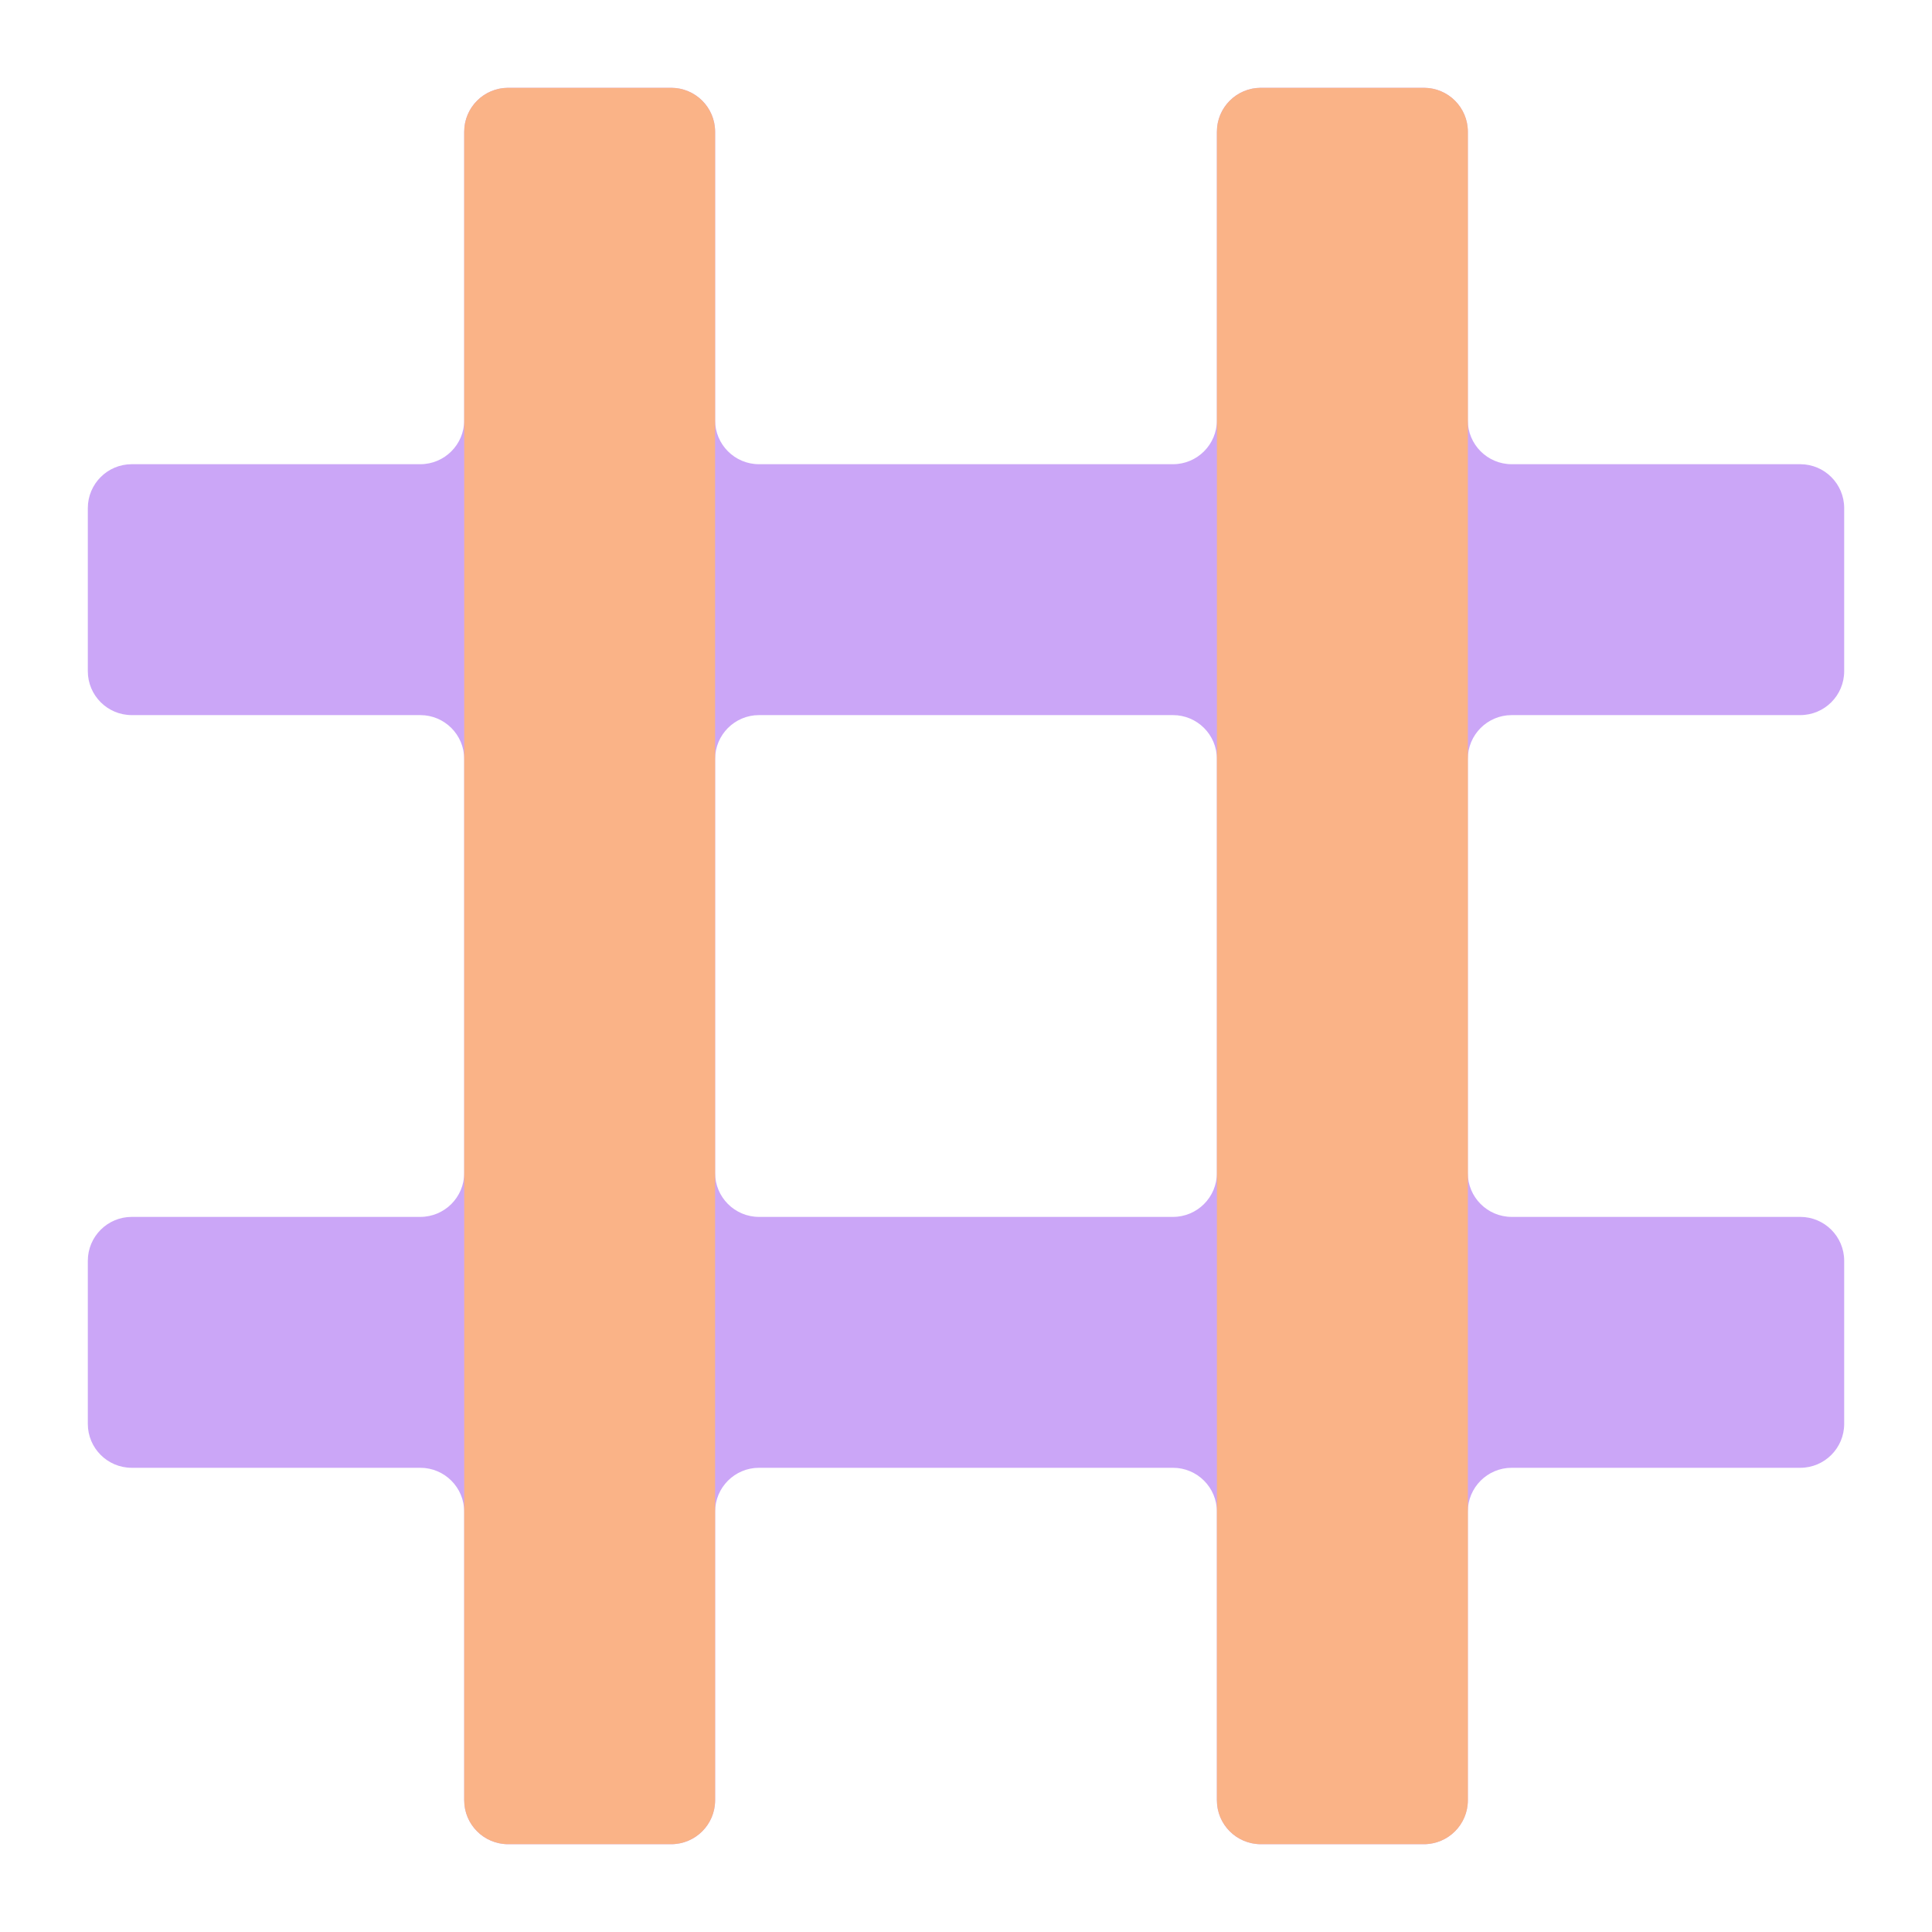 <svg width="22" height="22" viewBox="0 0 22 22" fill="none" xmlns="http://www.w3.org/2000/svg">
<path d="M5.786 1C5.51 1 5.286 1.224 5.286 1.5V4.786C5.286 5.062 5.062 5.286 4.786 5.286H1.5C1.224 5.286 1 5.51 1 5.786V7.643C1 7.919 1.224 8.143 1.5 8.143H4.786C5.062 8.143 5.286 8.367 5.286 8.643V13.357C5.286 13.633 5.062 13.857 4.786 13.857H1.5C1.224 13.857 1 14.081 1 14.357V16.214C1 16.49 1.224 16.714 1.5 16.714H4.786C5.062 16.714 5.286 16.938 5.286 17.214V20.5C5.286 20.776 5.51 21 5.786 21H7.643C7.919 21 8.143 20.776 8.143 20.5V17.214C8.143 16.938 8.367 16.714 8.643 16.714H13.357C13.633 16.714 13.857 16.938 13.857 17.214V20.5C13.857 20.776 14.081 21 14.357 21H16.214C16.49 21 16.714 20.776 16.714 20.5V17.214C16.714 16.938 16.938 16.714 17.214 16.714H20.5C20.776 16.714 21 16.49 21 16.214V14.357C21 14.081 20.776 13.857 20.5 13.857H17.214C16.938 13.857 16.714 13.633 16.714 13.357V8.643C16.714 8.367 16.938 8.143 17.214 8.143H20.5C20.776 8.143 21 7.919 21 7.643V5.786C21 5.51 20.776 5.286 20.5 5.286H17.214C16.938 5.286 16.714 5.062 16.714 4.786V1.5C16.714 1.224 16.49 1 16.214 1H14.357C14.081 1 13.857 1.224 13.857 1.5V4.786C13.857 5.062 13.633 5.286 13.357 5.286H8.643C8.367 5.286 8.143 5.062 8.143 4.786V1.5C8.143 1.224 7.919 1 7.643 1H5.786ZM8.143 8.643C8.143 8.367 8.367 8.143 8.643 8.143H13.357C13.633 8.143 13.857 8.367 13.857 8.643V13.357C13.857 13.633 13.633 13.857 13.357 13.857H8.643C8.367 13.857 8.143 13.633 8.143 13.357V8.643Z" fill="url(#paint0_linear_451_2977)"/>
<path fill-rule="evenodd" clip-rule="evenodd" d="M8.143 1.5C8.143 1.224 7.919 1 7.643 1H5.786C5.51 1 5.286 1.224 5.286 1.5V20.5C5.286 20.776 5.51 21 5.786 21H7.643C7.919 21 8.143 20.776 8.143 20.5V1.5ZM16.715 1.5C16.715 1.224 16.491 1 16.215 1H14.357C14.081 1 13.857 1.224 13.857 1.5V20.5C13.857 20.776 14.081 21 14.357 21H16.215C16.491 21 16.715 20.776 16.715 20.5V1.5Z" fill="url(#paint1_linear_451_2977)"/>
<defs>
<linearGradient id="paint0_linear_451_2977" x1="10.13" y1="20.463" x2="12.39" y2="2.391" gradientUnits="userSpaceOnUse">
<stop stop-color="#cba6f7"/>
<stop offset="1" stop-color="#cba6f7"/>
</linearGradient>
<linearGradient id="paint1_linear_451_2977" x1="7.358" y1="18.639" x2="21.895" y2="11.391" gradientUnits="userSpaceOnUse">
<stop stop-color="#fab387"/>
<stop offset="1" stop-color="#fab387"/>
</linearGradient>
</defs>
</svg>
